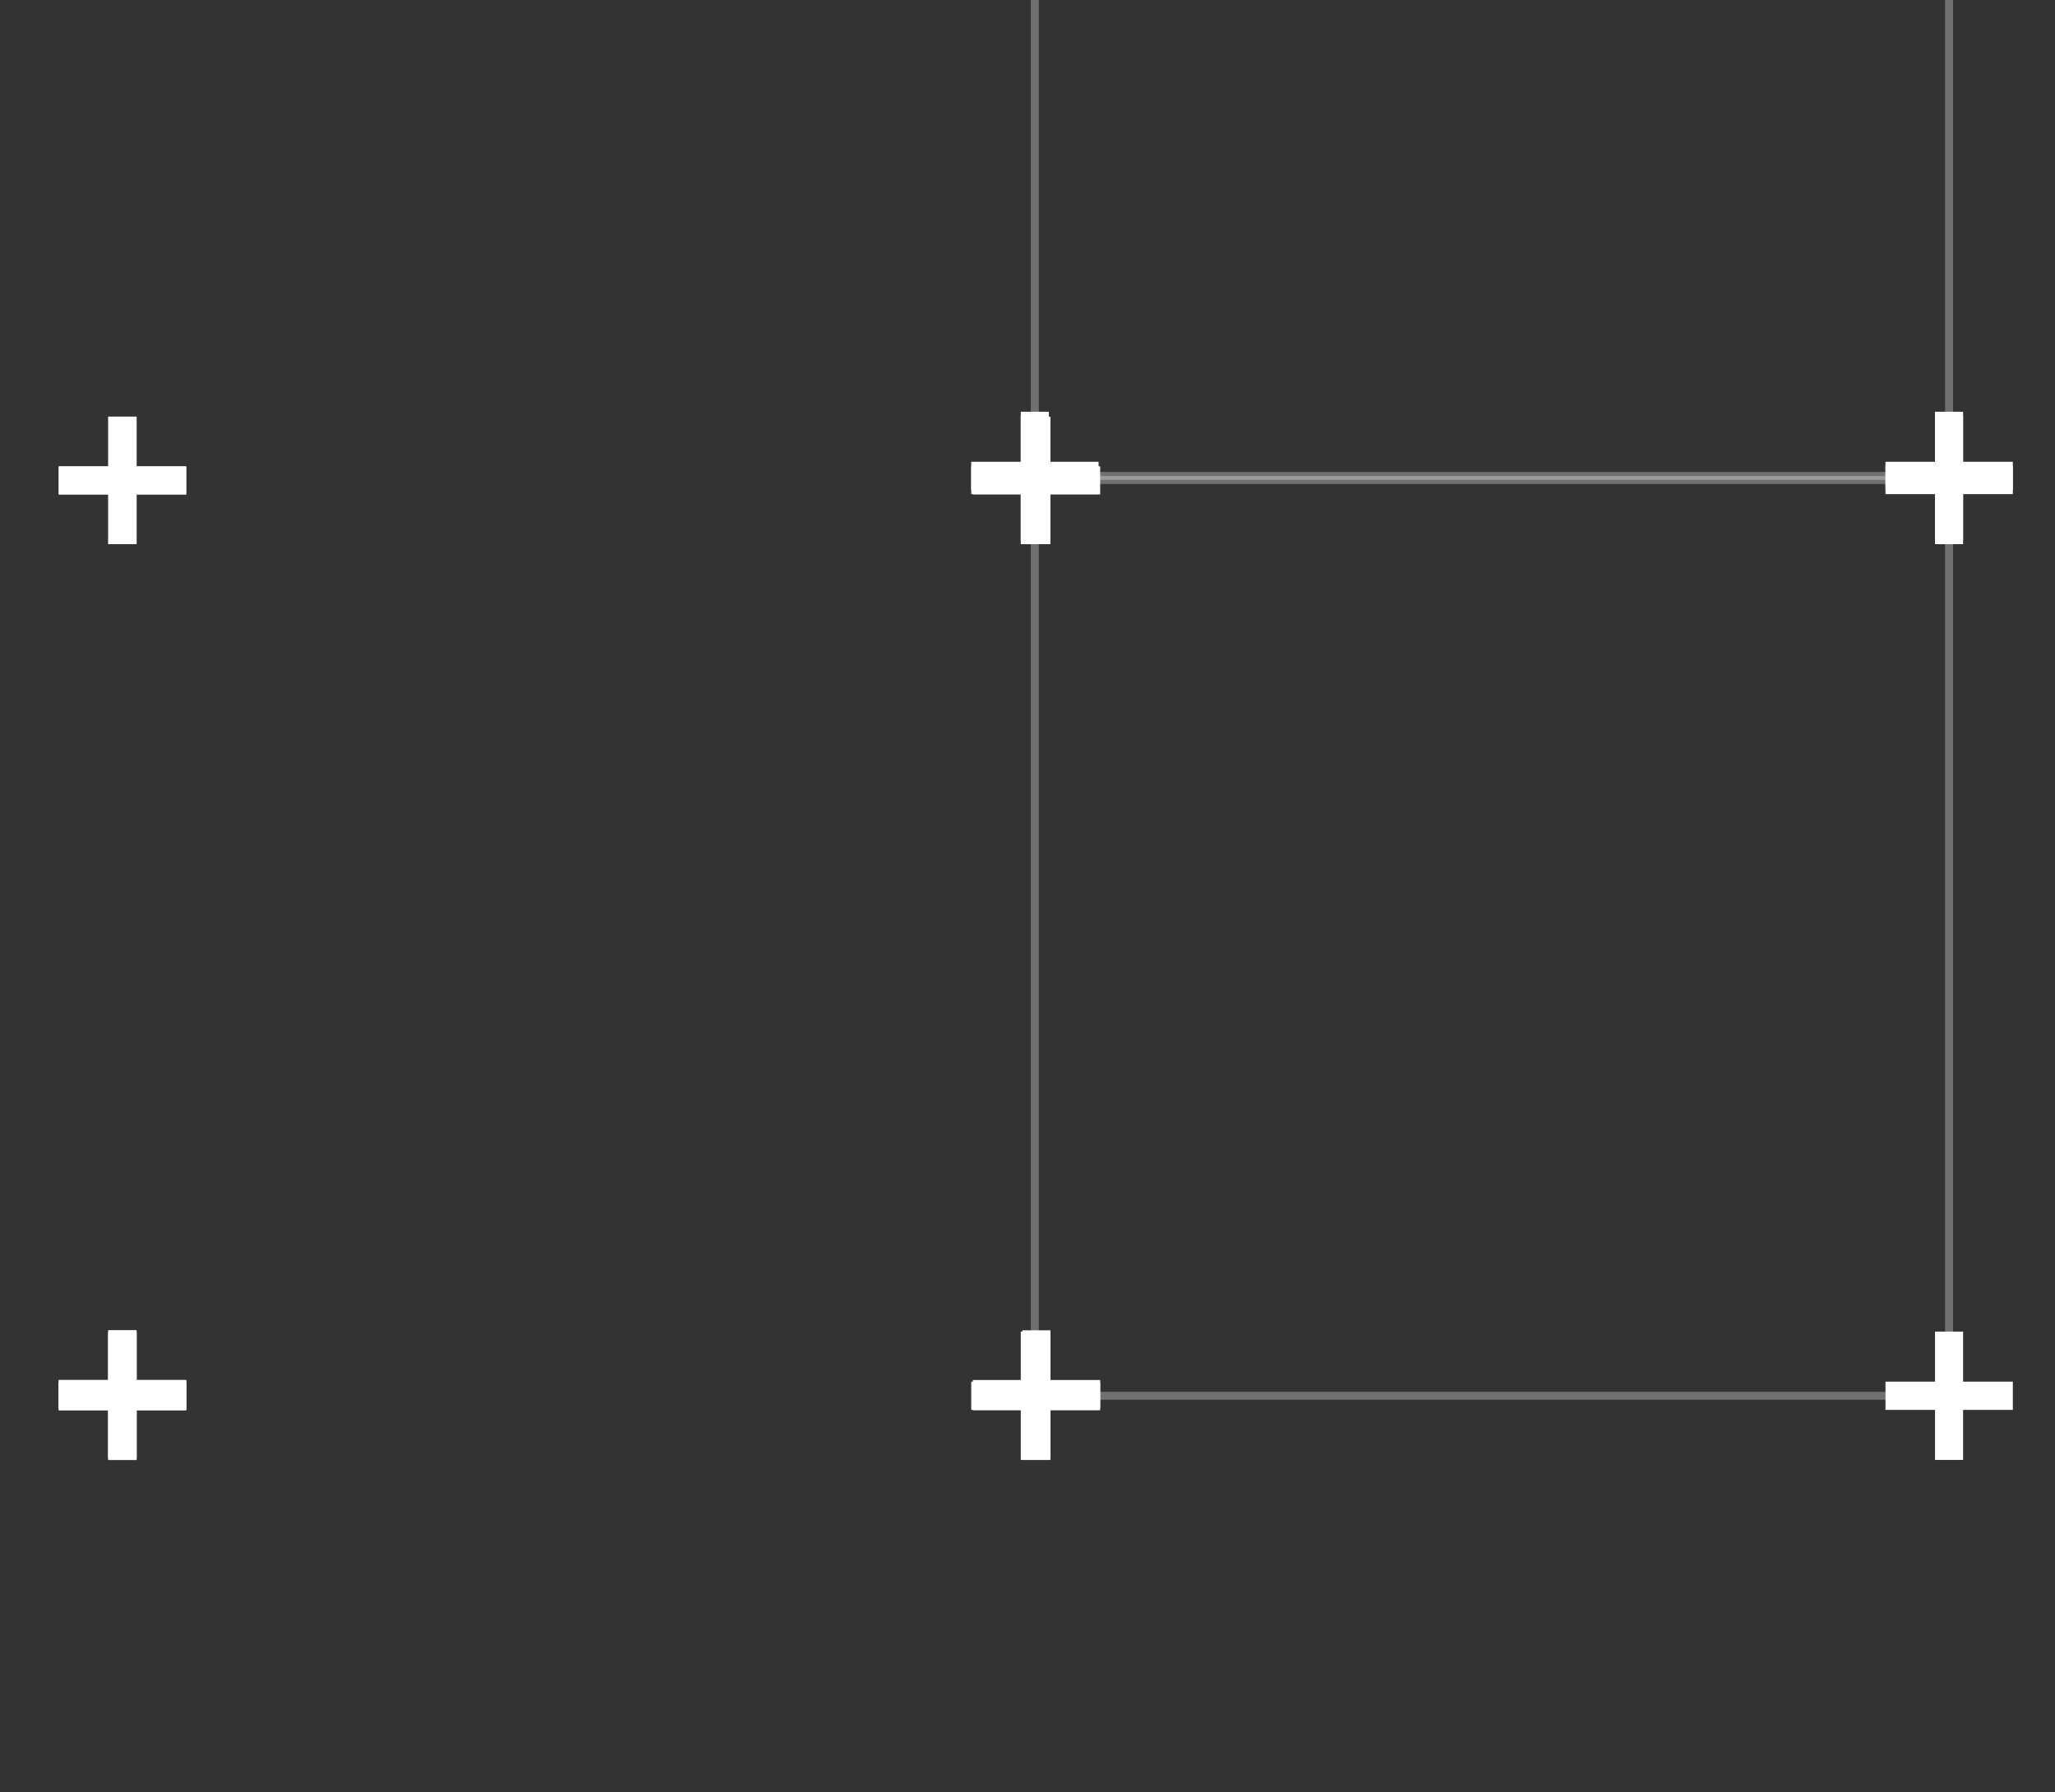 <svg width="258" height="225" viewBox="0 0 258 225" fill="none" xmlns="http://www.w3.org/2000/svg">
<rect x="0" y="0" width="258" height="225" fill="#333333" stroke="none"/>
<g clip-path="url(#clip0_71_48342)">
<rect x="244.699" y="-55.219" width="115.482" height="114.781" transform="rotate(90 244.699 -55.219)" stroke="white" stroke-opacity="0.3"/>
<mask id="mask0_71_48342" style="mask-type:alpha" maskUnits="userSpaceOnUse" x="232" y="47" width="26" height="26">
<rect x="257.137" y="47.748" width="25.028" height="24.876" transform="rotate(90 257.137 47.748)" fill="#D9D9D9"/>
</mask>
<g mask="url(#mask0_71_48342)">
<path d="M236.718 58.489L242.937 58.489L242.937 52.206L246.461 52.206L246.461 58.489L252.706 58.489L252.706 62.035L246.461 62.035L246.461 68.318L242.937 68.318L242.937 62.035L236.718 62.035L236.718 58.489Z" fill="white"/>
</g>
<mask id="mask1_71_48342" style="mask-type:alpha" maskUnits="userSpaceOnUse" x="117" y="47" width="26" height="26">
<rect x="142.355" y="47.748" width="25.028" height="24.876" transform="rotate(90 142.355 47.748)" fill="#D9D9D9"/>
</mask>
<g mask="url(#mask1_71_48342)">
<path d="M121.936 58.489L128.155 58.489L128.155 52.206L131.679 52.206L131.679 58.489L137.924 58.489L137.924 62.035L131.679 62.035L131.679 68.318L128.155 68.318L128.155 62.035L121.936 62.035L121.936 58.489Z" fill="white"/>
</g>
<rect x="244.699" y="59.75" width="115.482" height="114.781" transform="rotate(90 244.699 59.75)" stroke="white" stroke-opacity="0.3"/>
<mask id="mask2_71_48342" style="mask-type:alpha" maskUnits="userSpaceOnUse" x="117" y="47" width="26" height="26">
<rect x="142.355" y="47.235" width="25.028" height="24.876" transform="rotate(90 142.355 47.235)" fill="#D9D9D9"/>
</mask>
<g mask="url(#mask2_71_48342)">
<path d="M121.936 57.976L128.155 57.976L128.155 51.693L131.679 51.693L131.679 57.976L137.924 57.976L137.924 61.522L131.679 61.522L131.679 67.805L128.155 67.805L128.155 61.522L121.936 61.522L121.936 57.976Z" fill="white"/>
</g>
<mask id="mask3_71_48342" style="mask-type:alpha" maskUnits="userSpaceOnUse" x="232" y="47" width="26" height="26">
<rect x="257.137" y="47.235" width="25.028" height="24.876" transform="rotate(90 257.137 47.235)" fill="#D9D9D9"/>
</mask>
<g mask="url(#mask3_71_48342)">
<path d="M236.718 57.976L242.937 57.976L242.937 51.693L246.461 51.693L246.461 57.976L252.706 57.976L252.706 61.522L246.461 61.522L246.461 67.805L242.937 67.805L242.937 61.522L236.718 61.522L236.718 57.976Z" fill="white"/>
</g>
<mask id="mask4_71_48342" style="mask-type:alpha" maskUnits="userSpaceOnUse" x="232" y="162" width="26" height="26">
<rect x="257.137" y="162.717" width="25.028" height="24.876" transform="rotate(90 257.137 162.717)" fill="#D9D9D9"/>
</mask>
<g mask="url(#mask4_71_48342)">
<path d="M236.718 173.458L242.937 173.458L242.937 167.175L246.461 167.175L246.461 173.458L252.706 173.458L252.706 177.003L246.461 177.003L246.461 183.286L242.937 183.286L242.937 177.003L236.718 177.003L236.718 173.458Z" fill="white"/>
</g>
<mask id="mask5_71_48342" style="mask-type:alpha" maskUnits="userSpaceOnUse" x="117" y="162" width="26" height="26">
<rect x="142.355" y="162.717" width="25.028" height="24.876" transform="rotate(90 142.355 162.717)" fill="#D9D9D9"/>
</mask>
<g mask="url(#mask5_71_48342)">
<path d="M121.936 173.458L128.155 173.458L128.155 167.175L131.679 167.175L131.679 173.458L137.924 173.458L137.924 177.003L131.679 177.003L131.679 183.286L128.155 183.286L128.155 177.003L121.936 177.003L121.936 173.458Z" fill="white"/>
</g>
<mask id="mask6_71_48342" style="mask-type:alpha" maskUnits="userSpaceOnUse" x="2" y="47" width="26" height="26">
<rect x="27.773" y="47.885" width="24.859" height="24.876" transform="rotate(90 27.773 47.885)" fill="#D9D9D9"/>
</mask>
<g mask="url(#mask6_71_48342)">
<path d="M7.354 58.553L13.573 58.553L13.573 52.312L17.097 52.312L17.097 58.553L23.342 58.553L23.342 62.075L17.097 62.075L17.097 68.315L13.573 68.315L13.573 62.075L7.354 62.075L7.354 58.553Z" fill="white"/>
</g>
<mask id="mask7_71_48342" style="mask-type:alpha" maskUnits="userSpaceOnUse" x="117" y="47" width="26" height="26">
<rect x="142.555" y="47.885" width="24.859" height="24.876" transform="rotate(90 142.555 47.885)" fill="#D9D9D9"/>
</mask>
<g mask="url(#mask7_71_48342)">
<path d="M122.136 58.553L128.355 58.553L128.355 52.312L131.879 52.312L131.879 58.553L138.124 58.553L138.124 62.075L131.879 62.075L131.879 68.315L128.355 68.315L128.355 62.075L122.136 62.075L122.136 58.553Z" fill="white"/>
</g>
<mask id="mask8_71_48342" style="mask-type:alpha" maskUnits="userSpaceOnUse" x="117" y="162" width="26" height="26">
<rect x="142.555" y="162.586" width="24.859" height="24.876" transform="rotate(90 142.555 162.586)" fill="#D9D9D9"/>
</mask>
<g mask="url(#mask8_71_48342)">
<path d="M122.136 173.254L128.355 173.254L128.355 167.014L131.879 167.014L131.879 173.254L138.124 173.254L138.124 176.776L131.879 176.776L131.879 183.016L128.355 183.016L128.355 176.776L122.136 176.776L122.136 173.254Z" fill="white"/>
</g>
<mask id="mask9_71_48342" style="mask-type:alpha" maskUnits="userSpaceOnUse" x="2" y="162" width="26" height="26">
<rect x="27.773" y="162.586" width="24.859" height="24.876" transform="rotate(90 27.773 162.586)" fill="#D9D9D9"/>
</mask>
<g mask="url(#mask9_71_48342)">
<path d="M7.354 173.254L13.573 173.254L13.573 167.014L17.097 167.014L17.097 173.254L23.342 173.254L23.342 176.776L17.097 176.776L17.097 183.016L13.573 183.016L13.573 176.776L7.354 176.776L7.354 173.254Z" fill="white"/>
</g>
<mask id="mask10_71_48342" style="mask-type:alpha" maskUnits="userSpaceOnUse" x="2" y="47" width="26" height="26">
<rect x="27.832" y="47.885" width="24.859" height="24.876" transform="rotate(90 27.832 47.885)" fill="#D9D9D9"/>
</mask>
<g mask="url(#mask10_71_48342)">
<path d="M7.413 58.553L13.632 58.553L13.632 52.312L17.157 52.312L17.157 58.553L23.401 58.553L23.401 62.075L17.157 62.075L17.157 68.315L13.632 68.315L13.632 62.075L7.413 62.075L7.413 58.553Z" fill="white"/>
</g>
<mask id="mask11_71_48342" style="mask-type:alpha" maskUnits="userSpaceOnUse" x="2" y="162" width="26" height="26">
<rect x="27.832" y="162.586" width="24.859" height="24.876" transform="rotate(90 27.832 162.586)" fill="#D9D9D9"/>
</mask>
<g mask="url(#mask11_71_48342)">
<path d="M7.413 173.254L13.632 173.254L13.632 167.014L17.157 167.014L17.157 173.254L23.401 173.254L23.401 176.776L17.157 176.776L17.157 183.016L13.632 183.016L13.632 176.776L7.413 176.776L7.413 173.254Z" fill="white"/>
</g>
<mask id="mask12_71_48342" style="mask-type:alpha" maskUnits="userSpaceOnUse" x="2" y="162" width="26" height="26">
<rect x="27.773" y="162.861" width="24.859" height="24.876" transform="rotate(90 27.773 162.861)" fill="#D9D9D9"/>
</mask>
<g mask="url(#mask12_71_48342)">
<path d="M7.354 173.53L13.573 173.53L13.573 167.289L17.097 167.289L17.097 173.53L23.342 173.53L23.342 177.051L17.097 177.051L17.097 183.292L13.573 183.292L13.573 177.051L7.354 177.051L7.354 173.53Z" fill="white"/>
</g>
<mask id="mask13_71_48342" style="mask-type:alpha" maskUnits="userSpaceOnUse" x="117" y="162" width="26" height="26">
<rect x="142.555" y="162.861" width="24.859" height="24.876" transform="rotate(90 142.555 162.861)" fill="#D9D9D9"/>
</mask>
<g mask="url(#mask13_71_48342)">
<path d="M122.136 173.53L128.355 173.53L128.355 167.289L131.879 167.289L131.879 173.53L138.124 173.53L138.124 177.051L131.879 177.051L131.879 183.292L128.355 183.292L128.355 177.051L122.136 177.051L122.136 173.53Z" fill="white"/>
</g>
<mask id="mask14_71_48342" style="mask-type:alpha" maskUnits="userSpaceOnUse" x="2" y="162" width="26" height="26">
<rect x="27.832" y="162.861" width="24.859" height="24.876" transform="rotate(90 27.832 162.861)" fill="#D9D9D9"/>
</mask>
<g mask="url(#mask14_71_48342)">
<path d="M7.413 173.53L13.632 173.53L13.632 167.289L17.157 167.289L17.157 173.53L23.401 173.53L23.401 177.051L17.157 177.051L17.157 183.292L13.632 183.292L13.632 177.051L7.413 177.051L7.413 173.53Z" fill="white"/>
</g>
</g>
<defs>
<clipPath id="clip0_71_48342">
<rect width="408" height="258" fill="white" transform="translate(258 -183) rotate(90)"/>
</clipPath>
</defs>
</svg>
